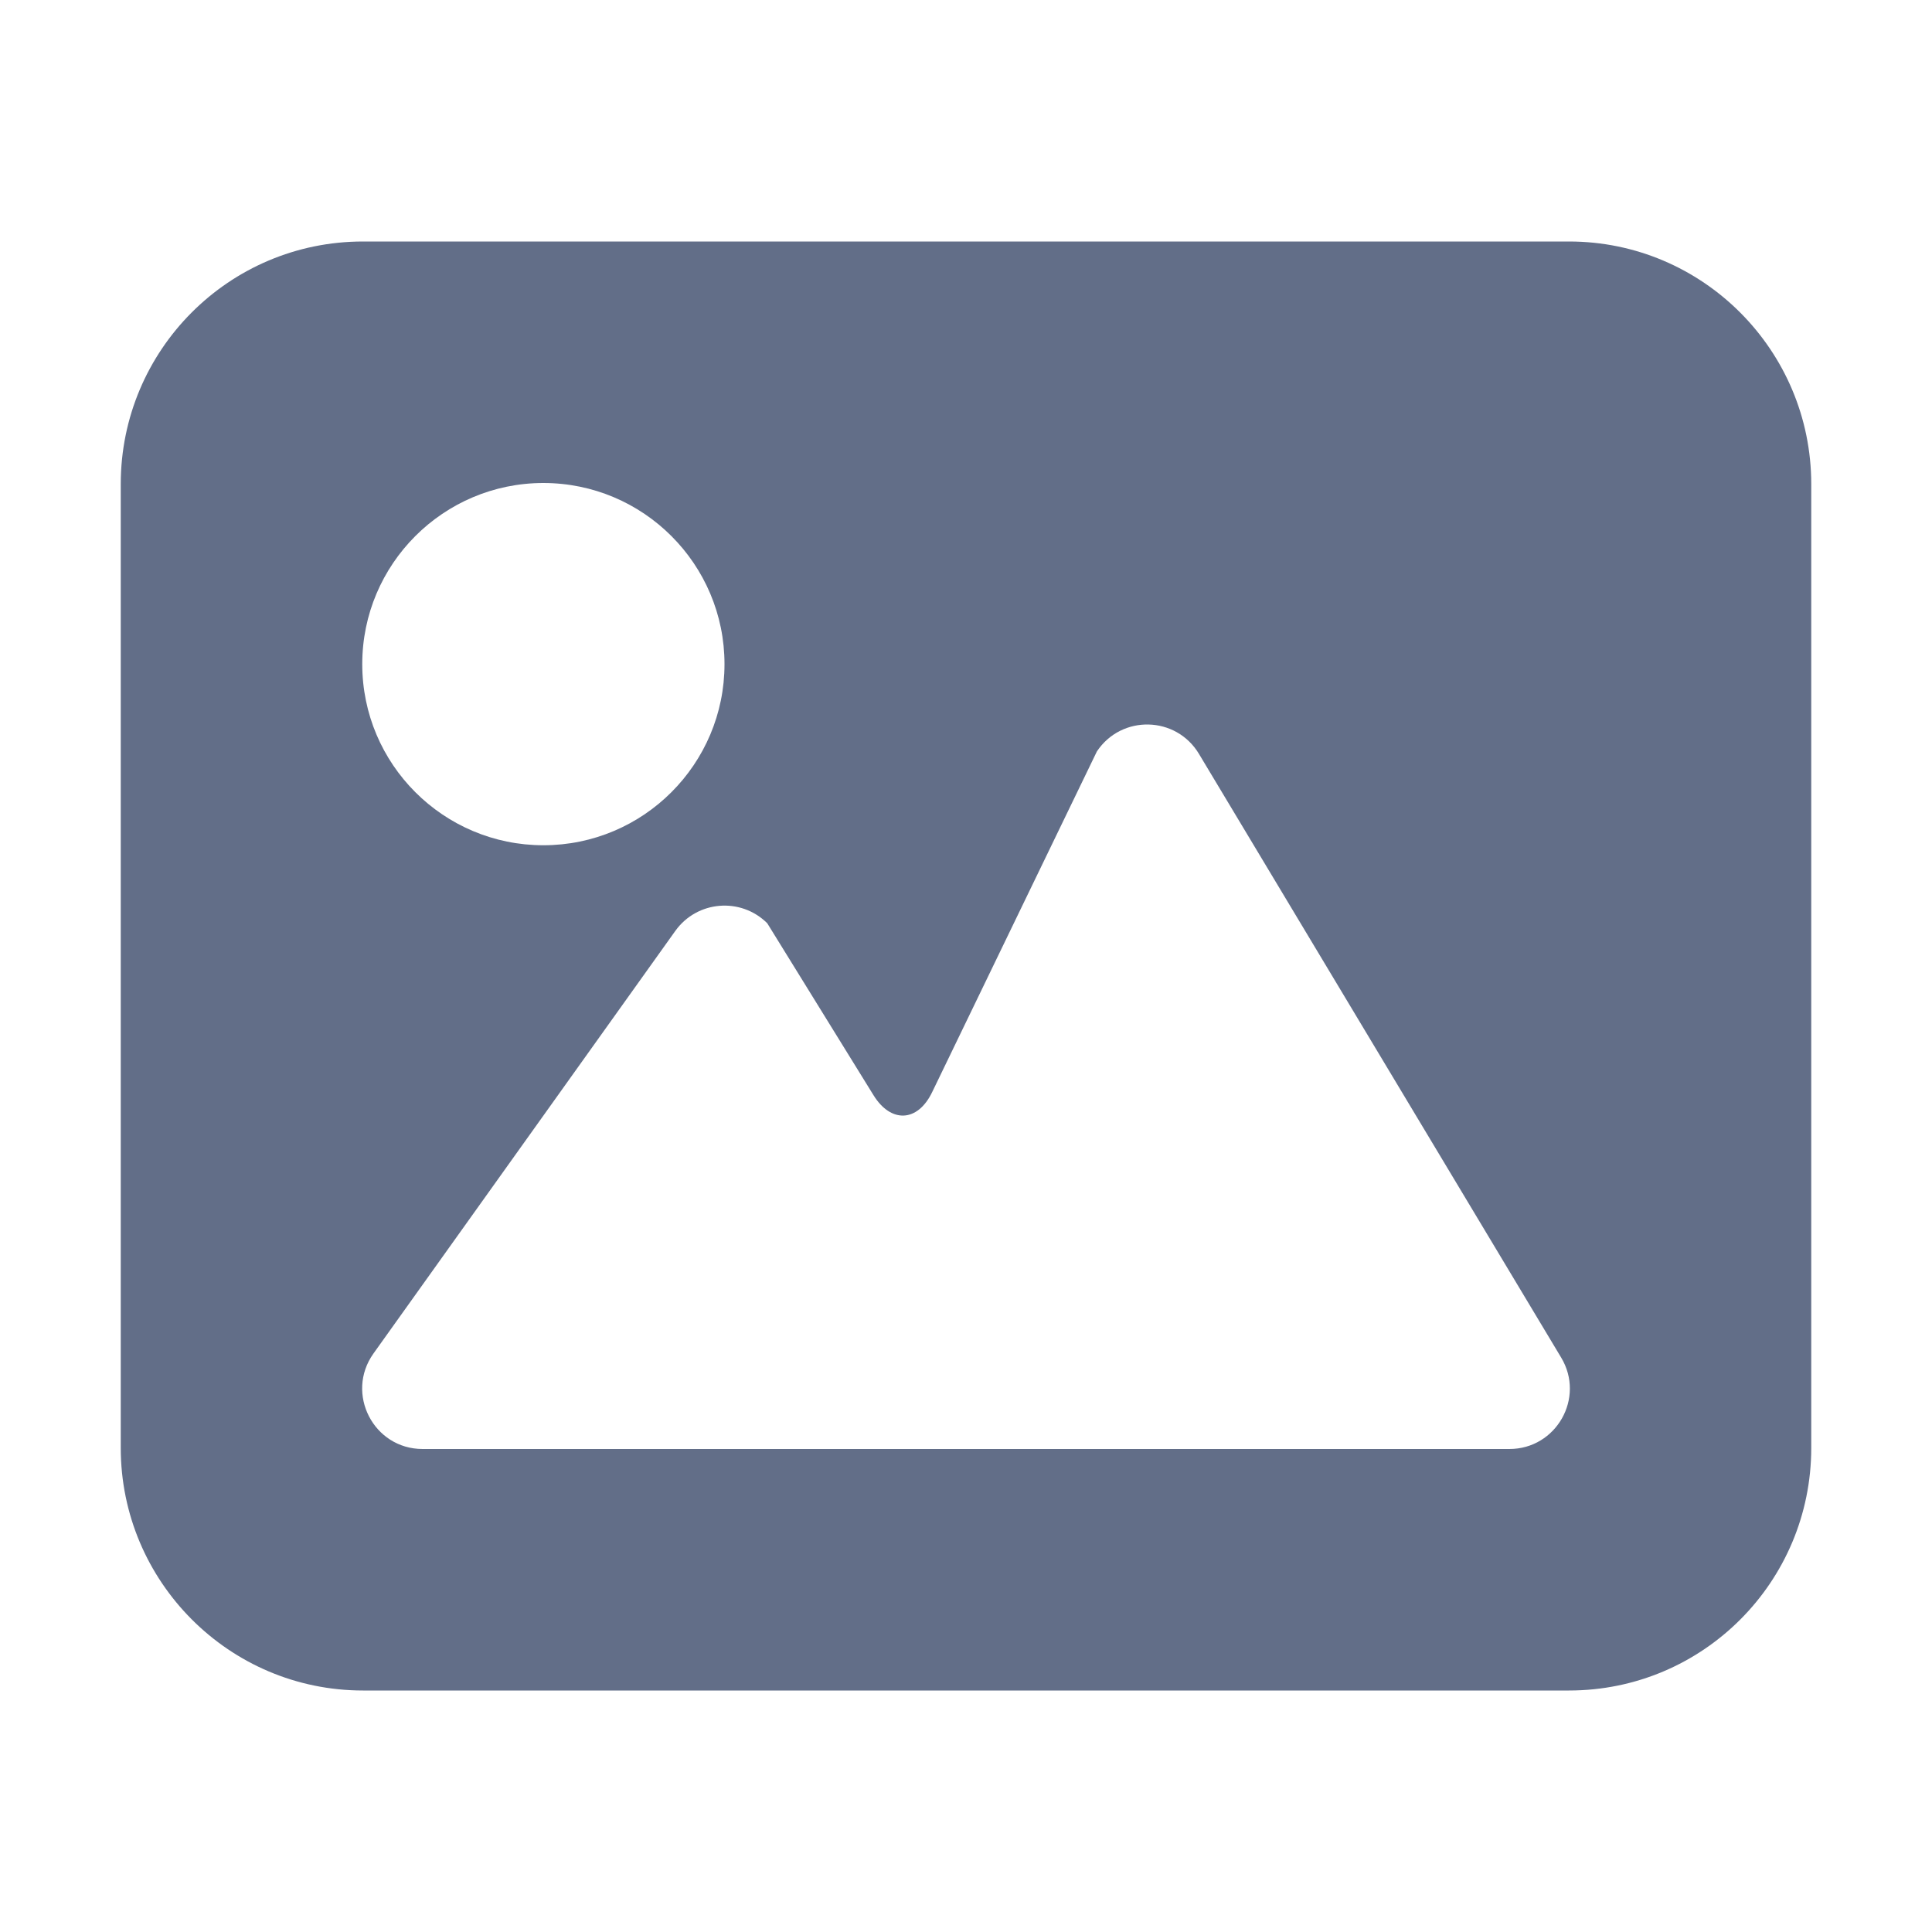 <svg xmlns="http://www.w3.org/2000/svg" width="16" height="16" viewBox="0 0 16 16">
  <path fill="#626E88" fill-rule="evenodd" d="M11.994,0 C13.102,0 14,0.902 14,2.009 L14,9.991 C14,11.101 13.103,12 11.994,12 L2.006,12 C0.898,12 0,11.098 0,9.991 L0,2.009 C0,0.899 0.897,0 2.006,0 L11.994,0 Z M8.084,4.223 L6.72,7.044 C6.599,7.296 6.377,7.302 6.234,7.07 L5.354,5.646 C5.135,5.428 4.773,5.458 4.593,5.709 L2.093,9.209 C1.857,9.54 2.093,10 2.5,10 L11.5,10 C11.889,10 12.129,9.576 11.929,9.243 L8.929,4.243 C8.74,3.928 8.288,3.917 8.084,4.223 Z M3.5,2 C2.672,2 2,2.672 2,3.5 C2,4.328 2.672,5 3.5,5 C4.328,5 5,4.328 5,3.5 C5,2.672 4.328,2 3.5,2 Z" transform="translate(1 2)"/>
</svg>
